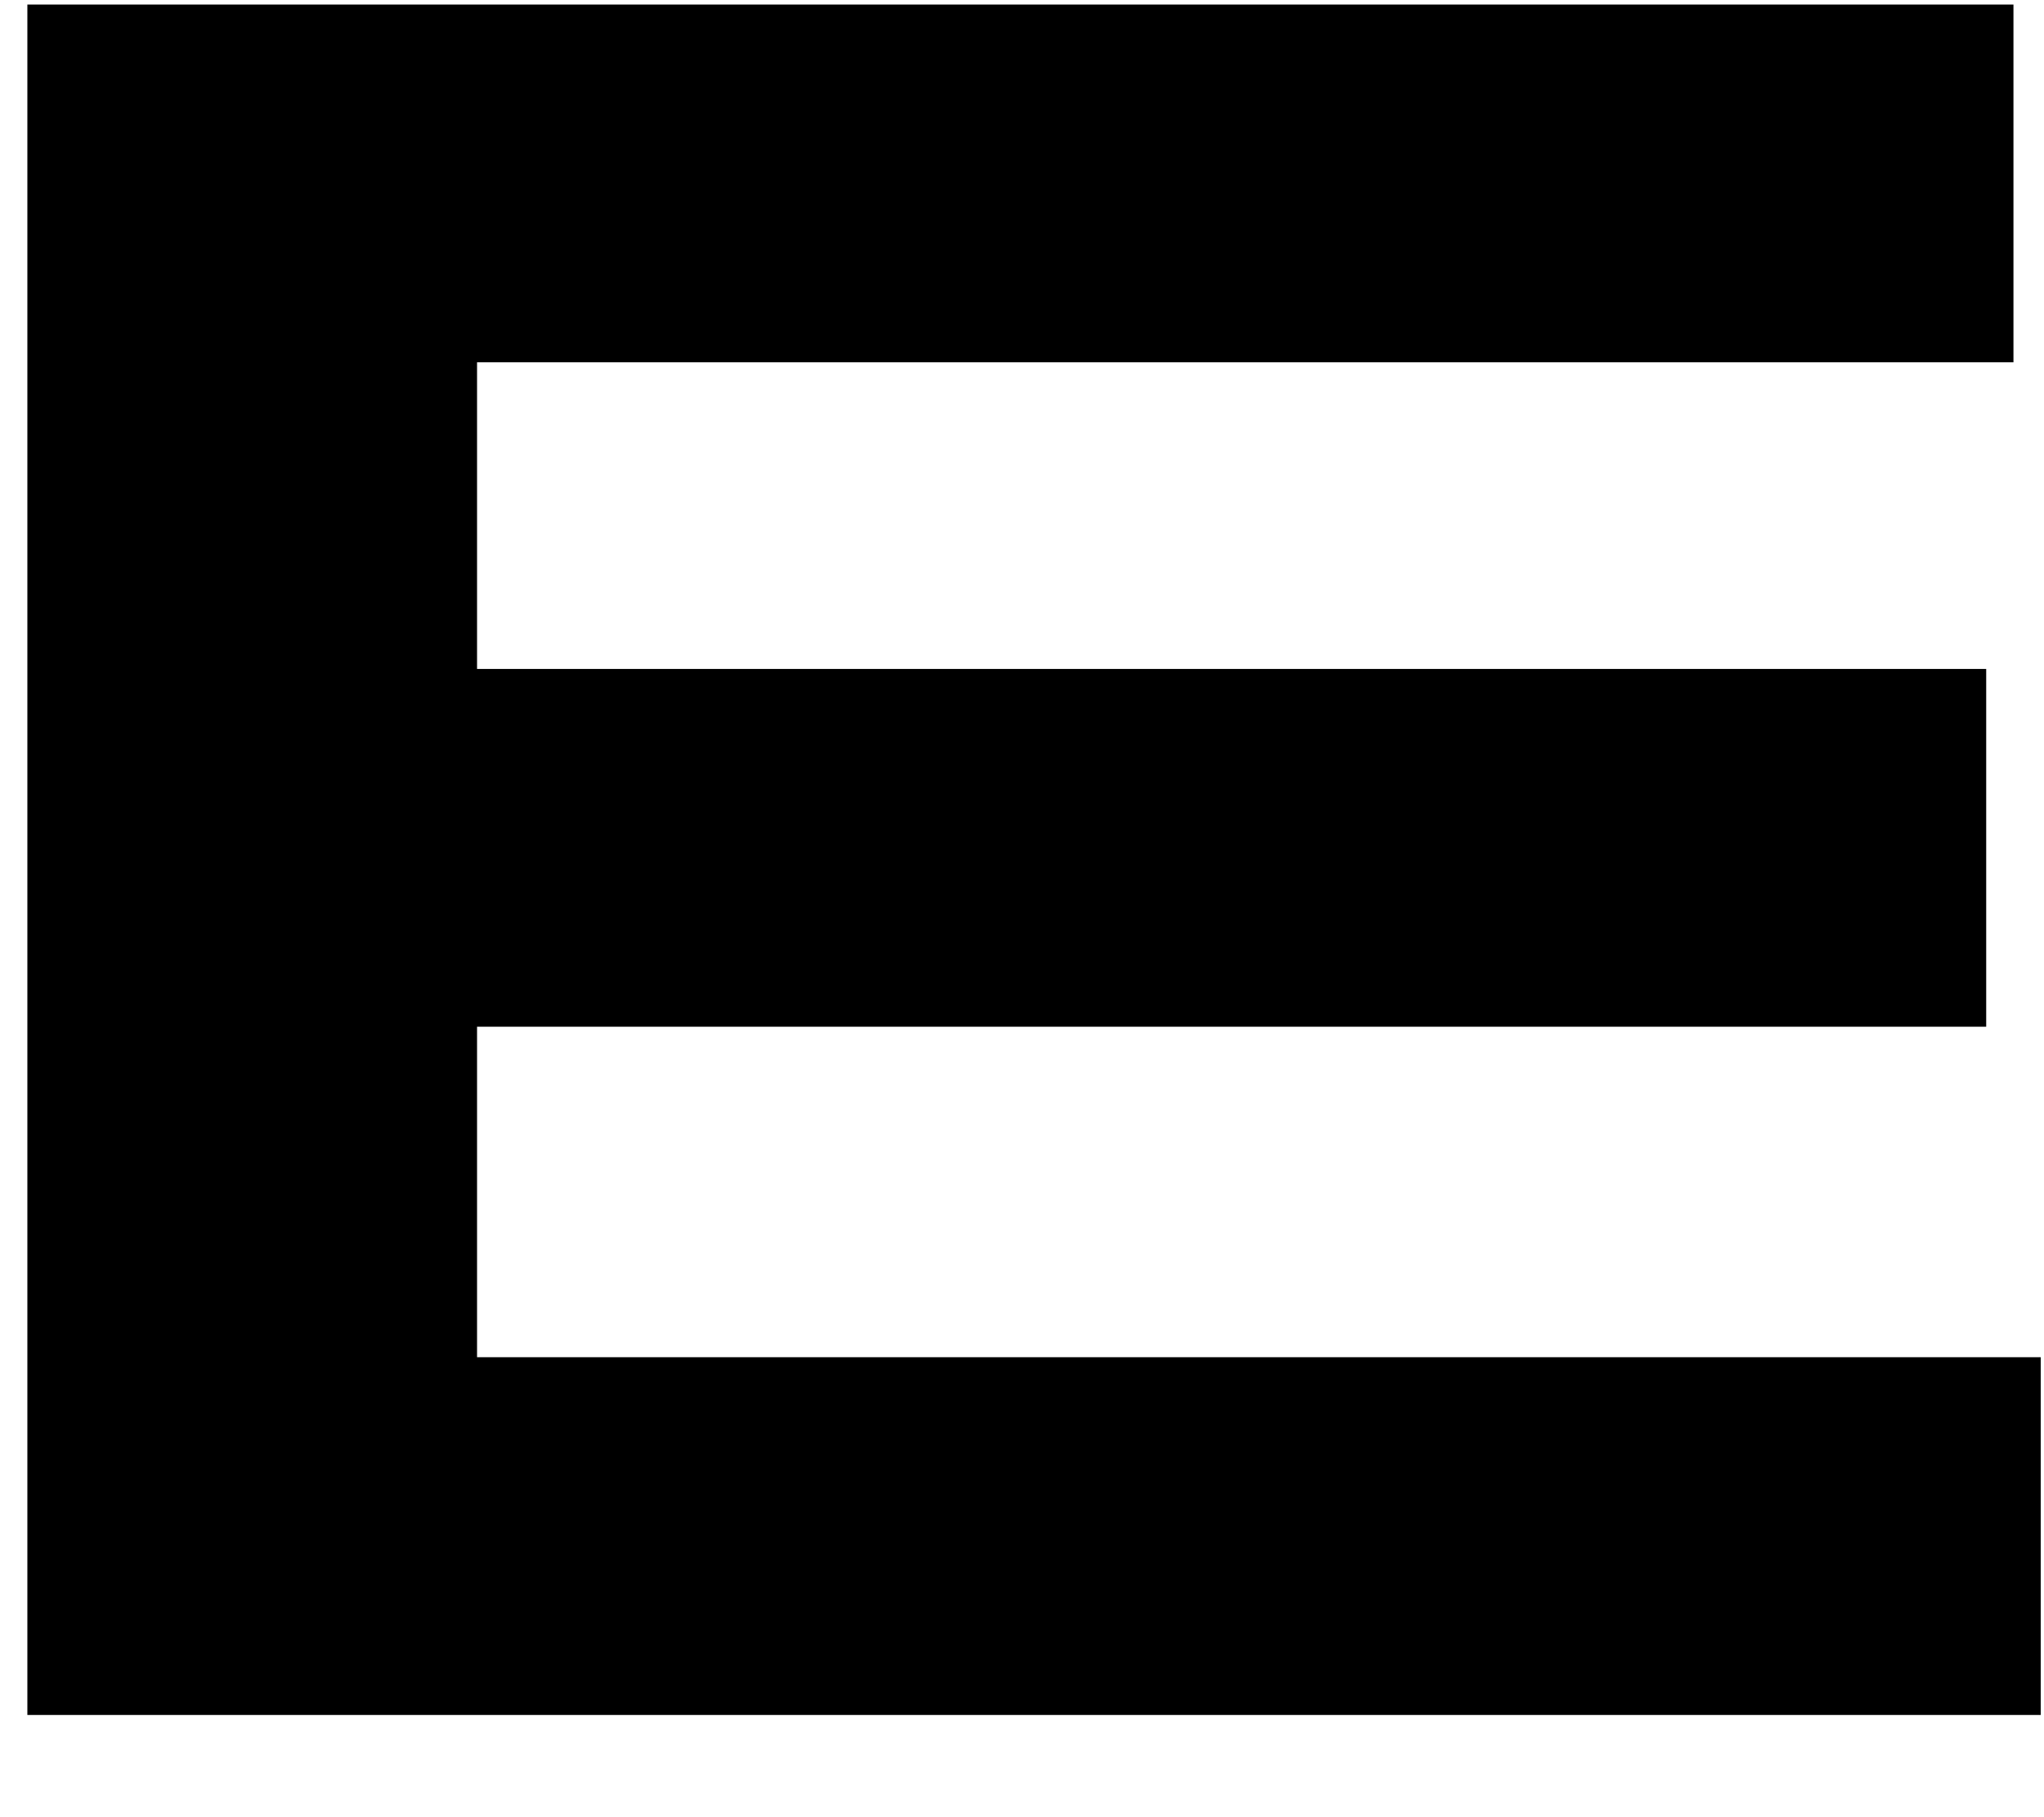 <svg width="18" height="16" viewBox="0 0 18 16" fill="none" xmlns="http://www.w3.org/2000/svg">
<path d="M4.201 11.95V9.04H17.491V5.89H4.201V3.19H17.731V0.04H0.241V15.1H17.971V11.95H4.201Z" fill="black"/>
</svg>
